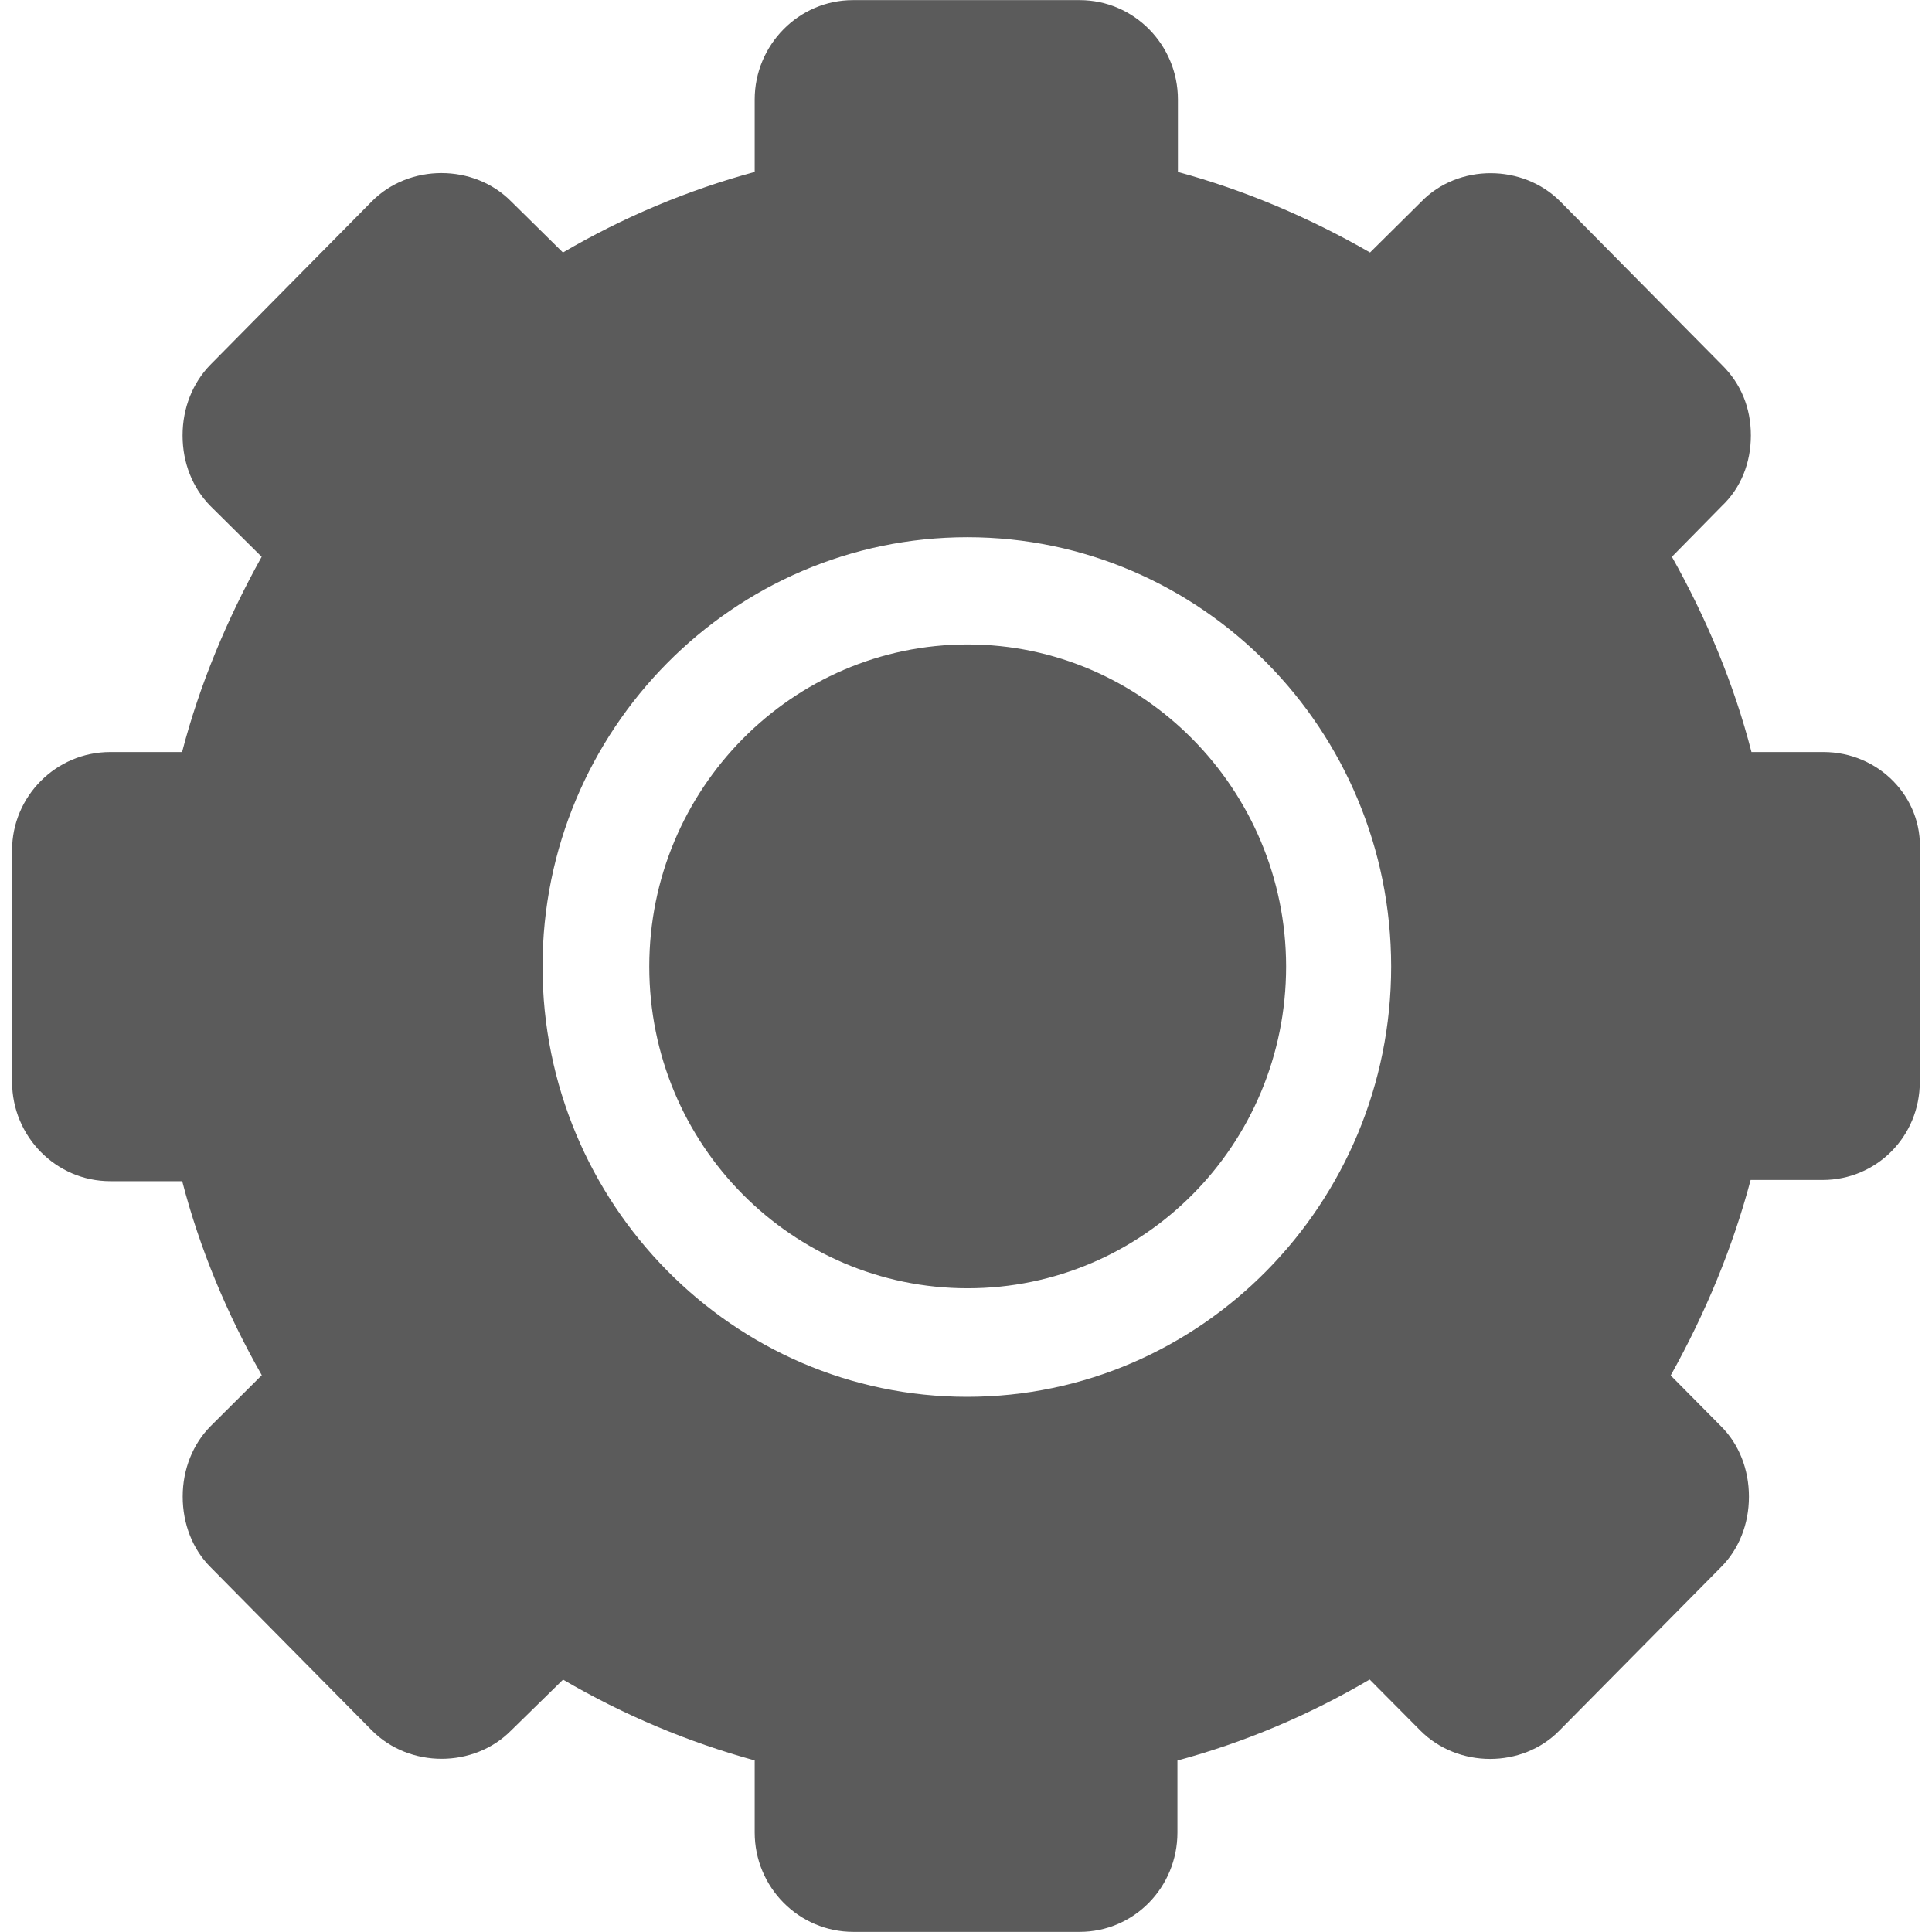 <?xml version="1.0" encoding="utf-8"?>
<!-- Generator: Adobe Illustrator 16.0.0, SVG Export Plug-In . SVG Version: 6.00 Build 0)  -->
<!DOCTYPE svg PUBLIC "-//W3C//DTD SVG 1.1//EN" "http://www.w3.org/Graphics/SVG/1.1/DTD/svg11.dtd">
<svg version="1.1" id="Layer_1" xmlns="http://www.w3.org/2000/svg" xmlns:xlink="http://www.w3.org/1999/xlink" x="0px" y="0px"
	 width="16px" height="16px" viewBox="2.25 2.25 16 16" enable-background="new 2.25 2.25 16 16" xml:space="preserve">
<g>
	<path fill="#5B5B5B" d="M10.264,7.587c-1.455,0-2.637,1.199-2.637,2.667c0,1.477,1.183,2.665,2.637,2.665
		c1.453,0,2.637-1.187,2.637-2.665C12.9,8.786,11.712,7.587,10.264,7.587z"/>
	<path fill="#5B5B5B" d="M17.351,8.478h-0.596c-0.145-0.563-0.371-1.104-0.659-1.617l0.415-0.422
		c0.155-0.147,0.239-0.354,0.239-0.583c0-0.229-0.083-0.429-0.239-0.583l-1.339-1.354c-0.311-0.313-0.846-0.313-1.15,0l-0.426,0.422
		c-0.507-0.292-1.041-0.517-1.591-0.667v-0.6c0-0.453-0.364-0.823-0.813-0.823H9.315C8.865,2.25,8.5,2.622,8.5,3.074v0.6
		C7.943,3.825,7.409,4.05,6.912,4.341L6.483,3.918c-0.309-0.313-0.845-0.313-1.154,0L3.991,5.272
		C3.847,5.42,3.762,5.627,3.762,5.856c0,0.228,0.083,0.434,0.229,0.583l0.426,0.422C4.129,7.379,3.903,7.92,3.758,8.478H3.163
		c-0.451,0-0.813,0.369-0.813,0.813v1.918c0,0.453,0.364,0.823,0.813,0.823h0.596c0.145,0.561,0.372,1.103,0.659,1.607l-0.426,0.424
		c-0.144,0.146-0.229,0.354-0.229,0.581c0,0.227,0.083,0.437,0.229,0.583l1.338,1.354c0.311,0.313,0.844,0.313,1.153,0l0.43-0.421
		c0.501,0.293,1.036,0.518,1.587,0.669v0.597c0,0.454,0.366,0.823,0.816,0.823h1.875c0.45,0,0.81-0.369,0.81-0.823V16.83
		c0.555-0.15,1.091-0.376,1.592-0.671l0.42,0.423c0.311,0.313,0.845,0.313,1.151,0l1.339-1.354c0.146-0.146,0.231-0.354,0.231-0.583
		c0-0.227-0.083-0.436-0.231-0.583l-0.417-0.421c0.289-0.518,0.514-1.061,0.662-1.619h0.596c0.445,0,0.805-0.358,0.805-0.813V9.3
		C18.174,8.848,17.805,8.478,17.351,8.478z M13.771,10.255c0,1.961-1.574,3.563-3.512,3.563c-1.939,0-3.516-1.602-3.516-3.563
		s1.579-3.556,3.519-3.556C12.201,6.7,13.771,8.295,13.771,10.255z"/>
</g>
</svg>
